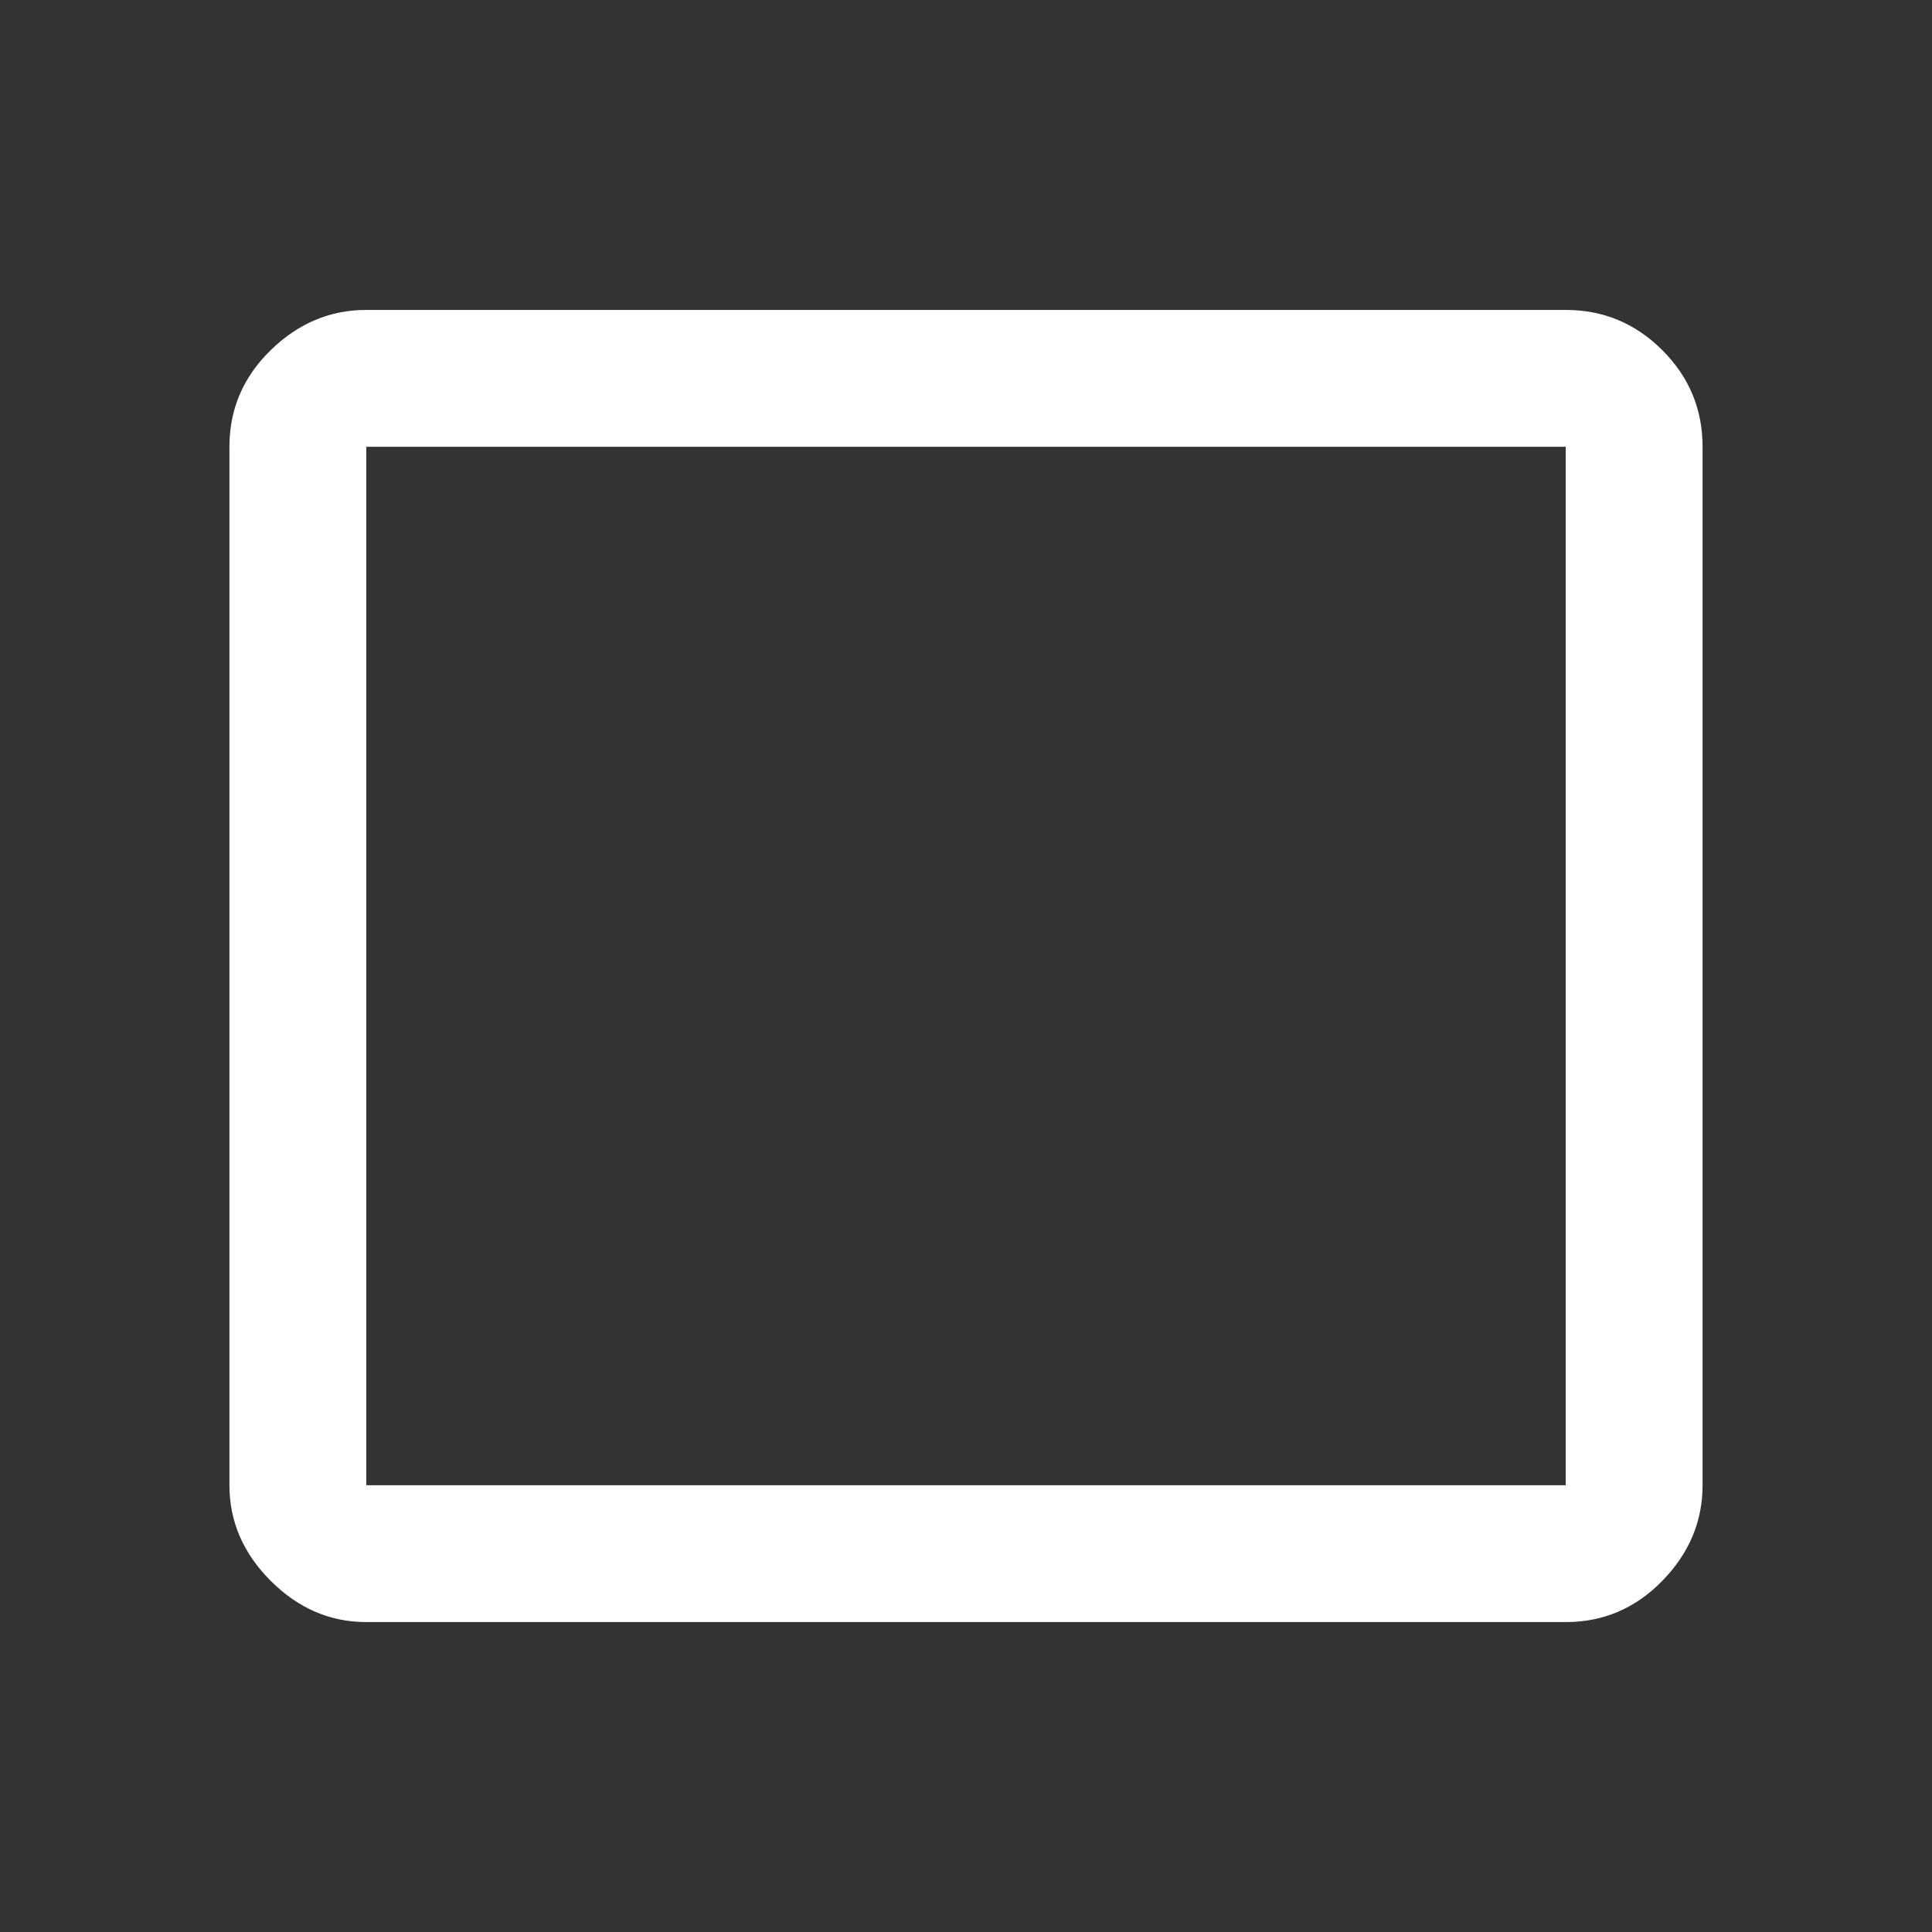 <svg xmlns="http://www.w3.org/2000/svg" height="48" width="48"><rect width="100%" height="100%" fill="#333333" stroke="none"/><path fill="#FFFFFF" d="M9.1 40.3Q7.75 40.3 6.725 39.275Q5.7 38.25 5.7 36.9V11.1Q5.7 9.7 6.725 8.7Q7.75 7.7 9.1 7.7H38.9Q40.3 7.7 41.3 8.7Q42.3 9.7 42.3 11.1V36.9Q42.3 38.25 41.3 39.275Q40.3 40.3 38.9 40.3ZM9.1 36.9H38.9Q38.9 36.9 38.9 36.9Q38.9 36.9 38.9 36.9V11.1Q38.9 11.1 38.9 11.1Q38.9 11.1 38.9 11.1H9.1Q9.1 11.1 9.1 11.1Q9.1 11.1 9.1 11.1V36.9Q9.1 36.9 9.1 36.9Q9.1 36.9 9.1 36.9ZM9.1 36.9Q9.1 36.9 9.1 36.9Q9.1 36.9 9.1 36.9V11.1Q9.1 11.1 9.1 11.1Q9.1 11.1 9.1 11.1Q9.1 11.1 9.1 11.1Q9.1 11.1 9.1 11.1V36.9Q9.1 36.9 9.1 36.9Q9.1 36.9 9.1 36.9Z"/></svg>